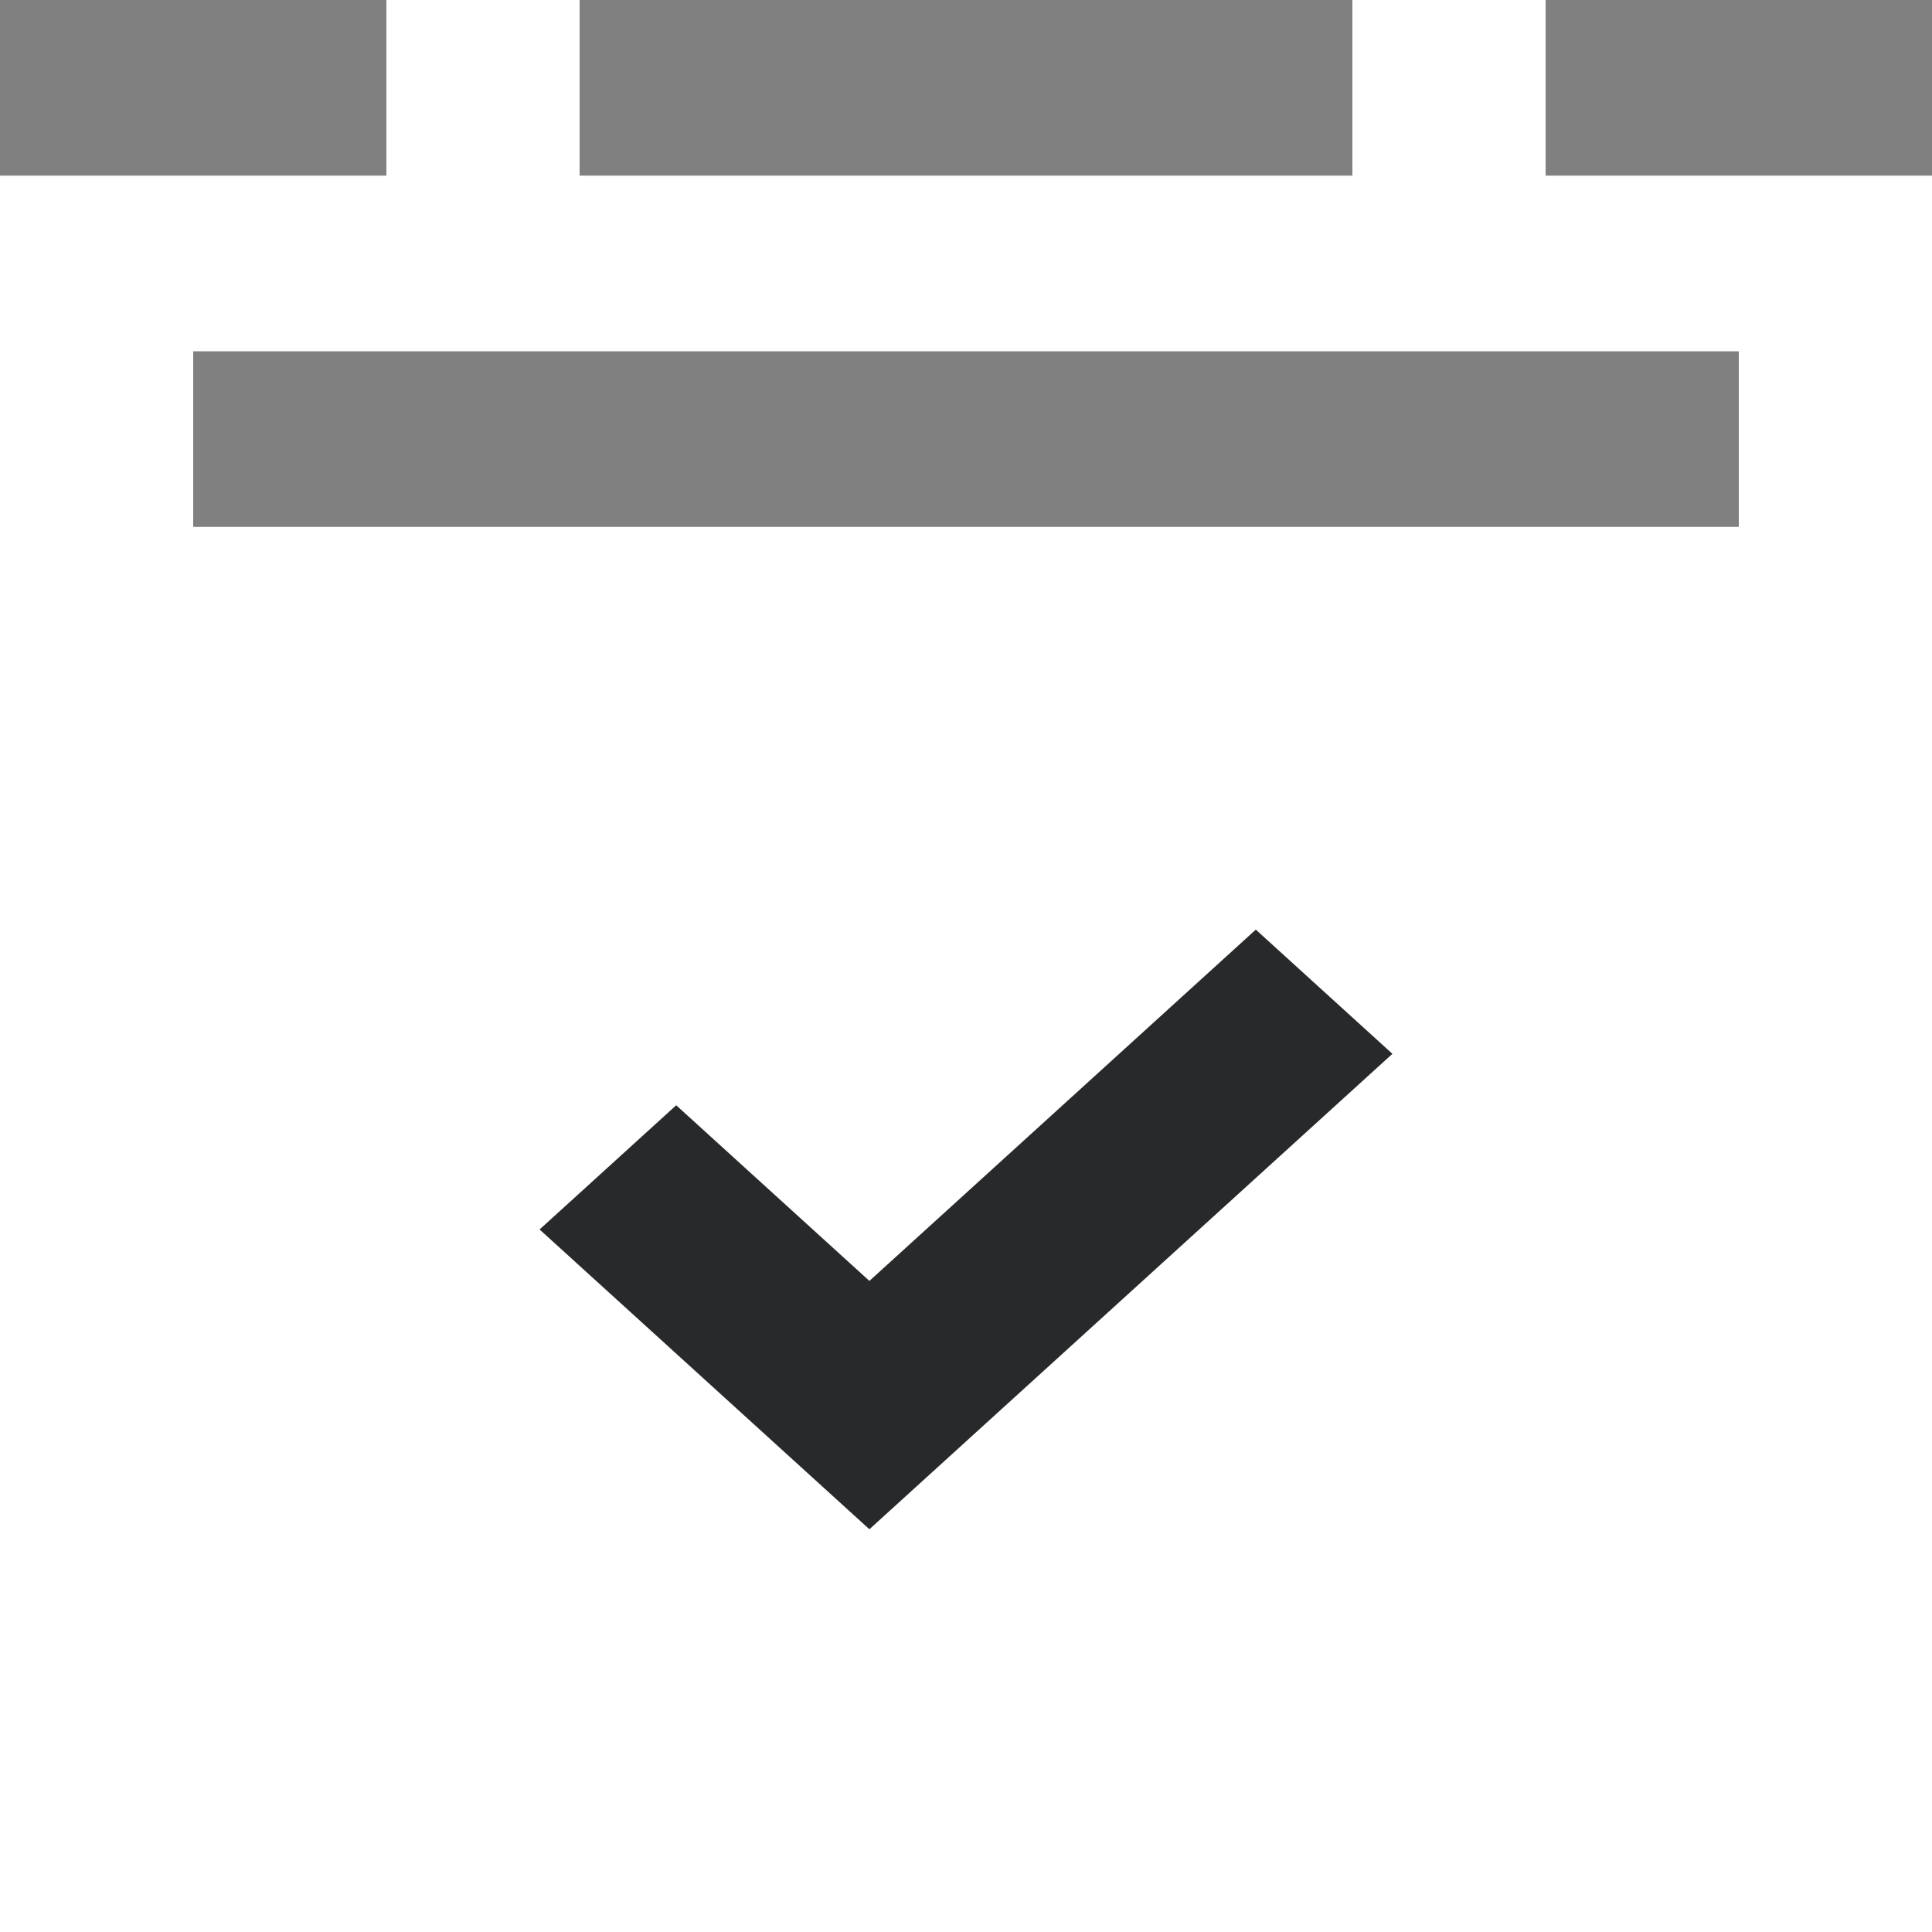 <svg width="24" height="24" viewBox="0 0 24 24" fill="none" xmlns="http://www.w3.org/2000/svg">
<rect x="0" y="0" width="24" height="24" fill="#808080" stroke="none"/>
<g id="Icon">
<g id="Icon_2">
<path fill-rule="evenodd" clip-rule="evenodd" d="M7.2 0V2.182H16.8V0H19.2V2.182H24V24H0V2.182H4.8V0H7.2ZM2.4 4.364V6.545H21.6V4.364H2.4Z" fill="white"/>
<path d="M17.297 13.091L10.8 18.997L6.703 15.273L8.4 13.73L10.8 15.912L15.6 11.548L17.297 13.091Z" fill="#27292A"/>
</g>
</g>
</svg>
